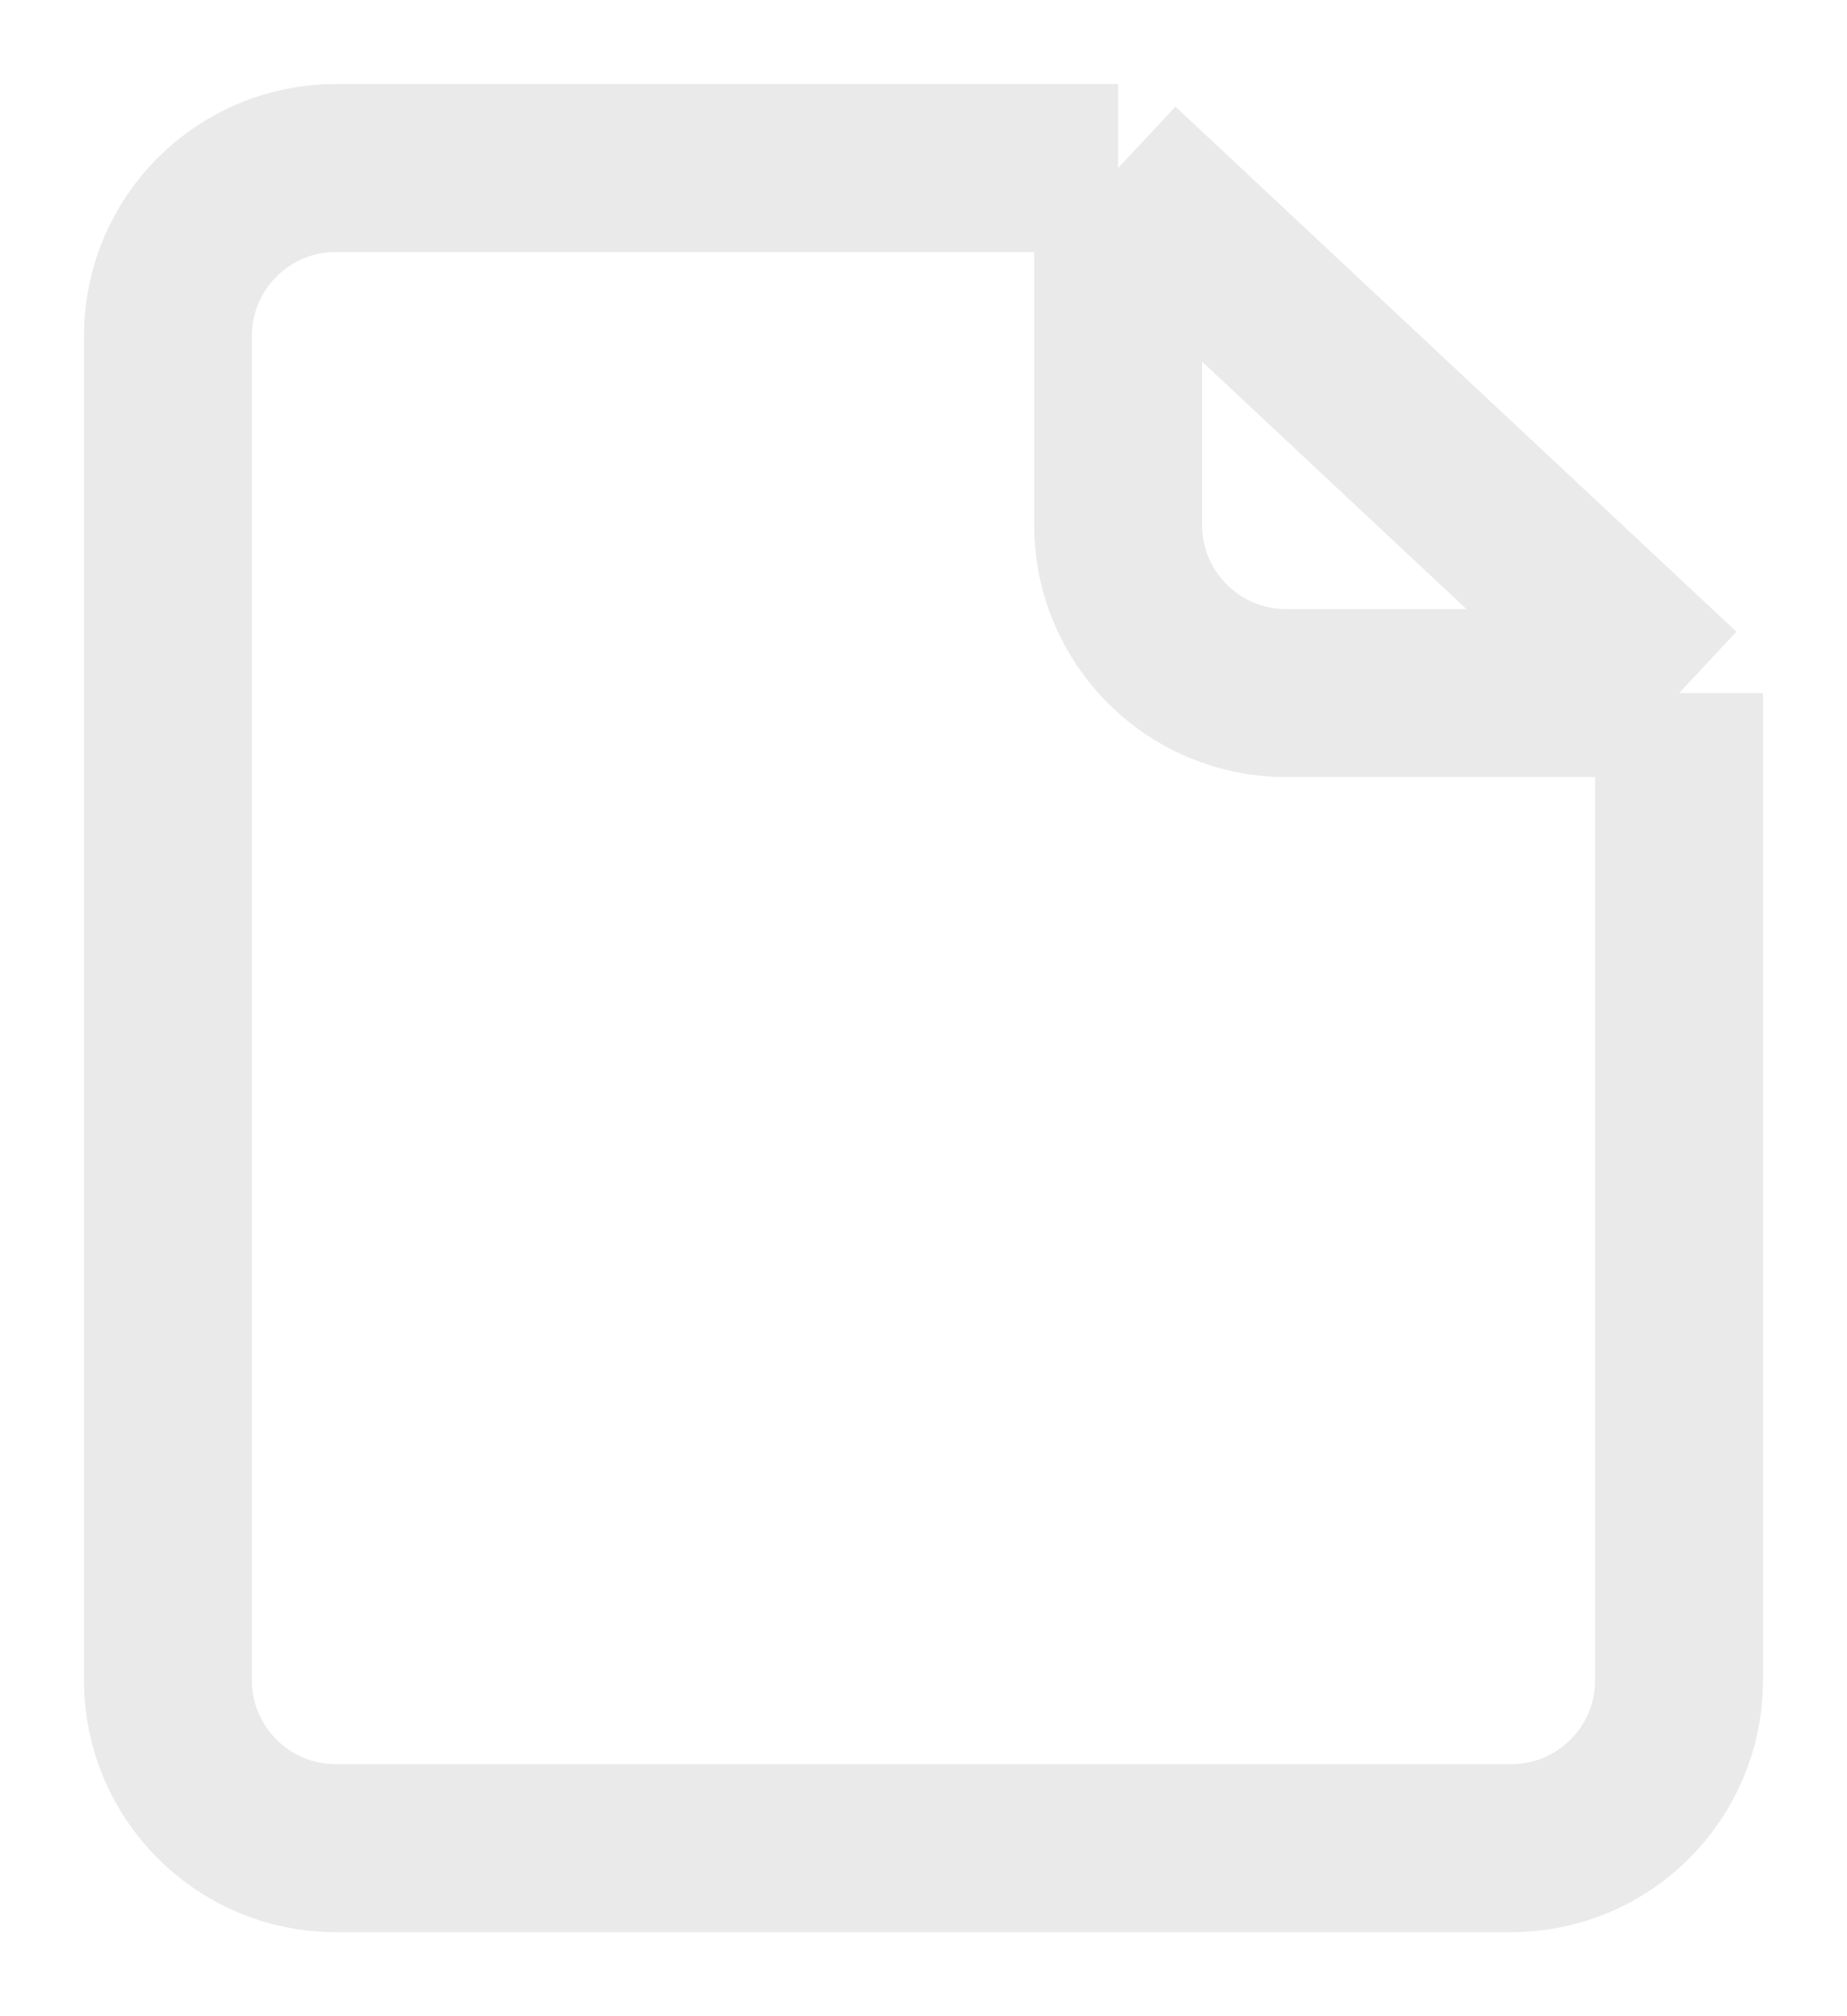 <svg width="11" height="12" viewBox="0 0 11 12" fill="none" xmlns="http://www.w3.org/2000/svg">
<path d="M6.659 1H2C1.448 1 1 1.448 1 2V10C1 10.552 1.448 11 2 11H9C9.552 11 10 10.552 10 10V4.125M6.659 1V3.125C6.659 3.677 7.107 4.125 7.659 4.125H10M6.659 1L10 4.125" stroke="#EAEAEA" stroke-linejoin="round"/>
</svg>
